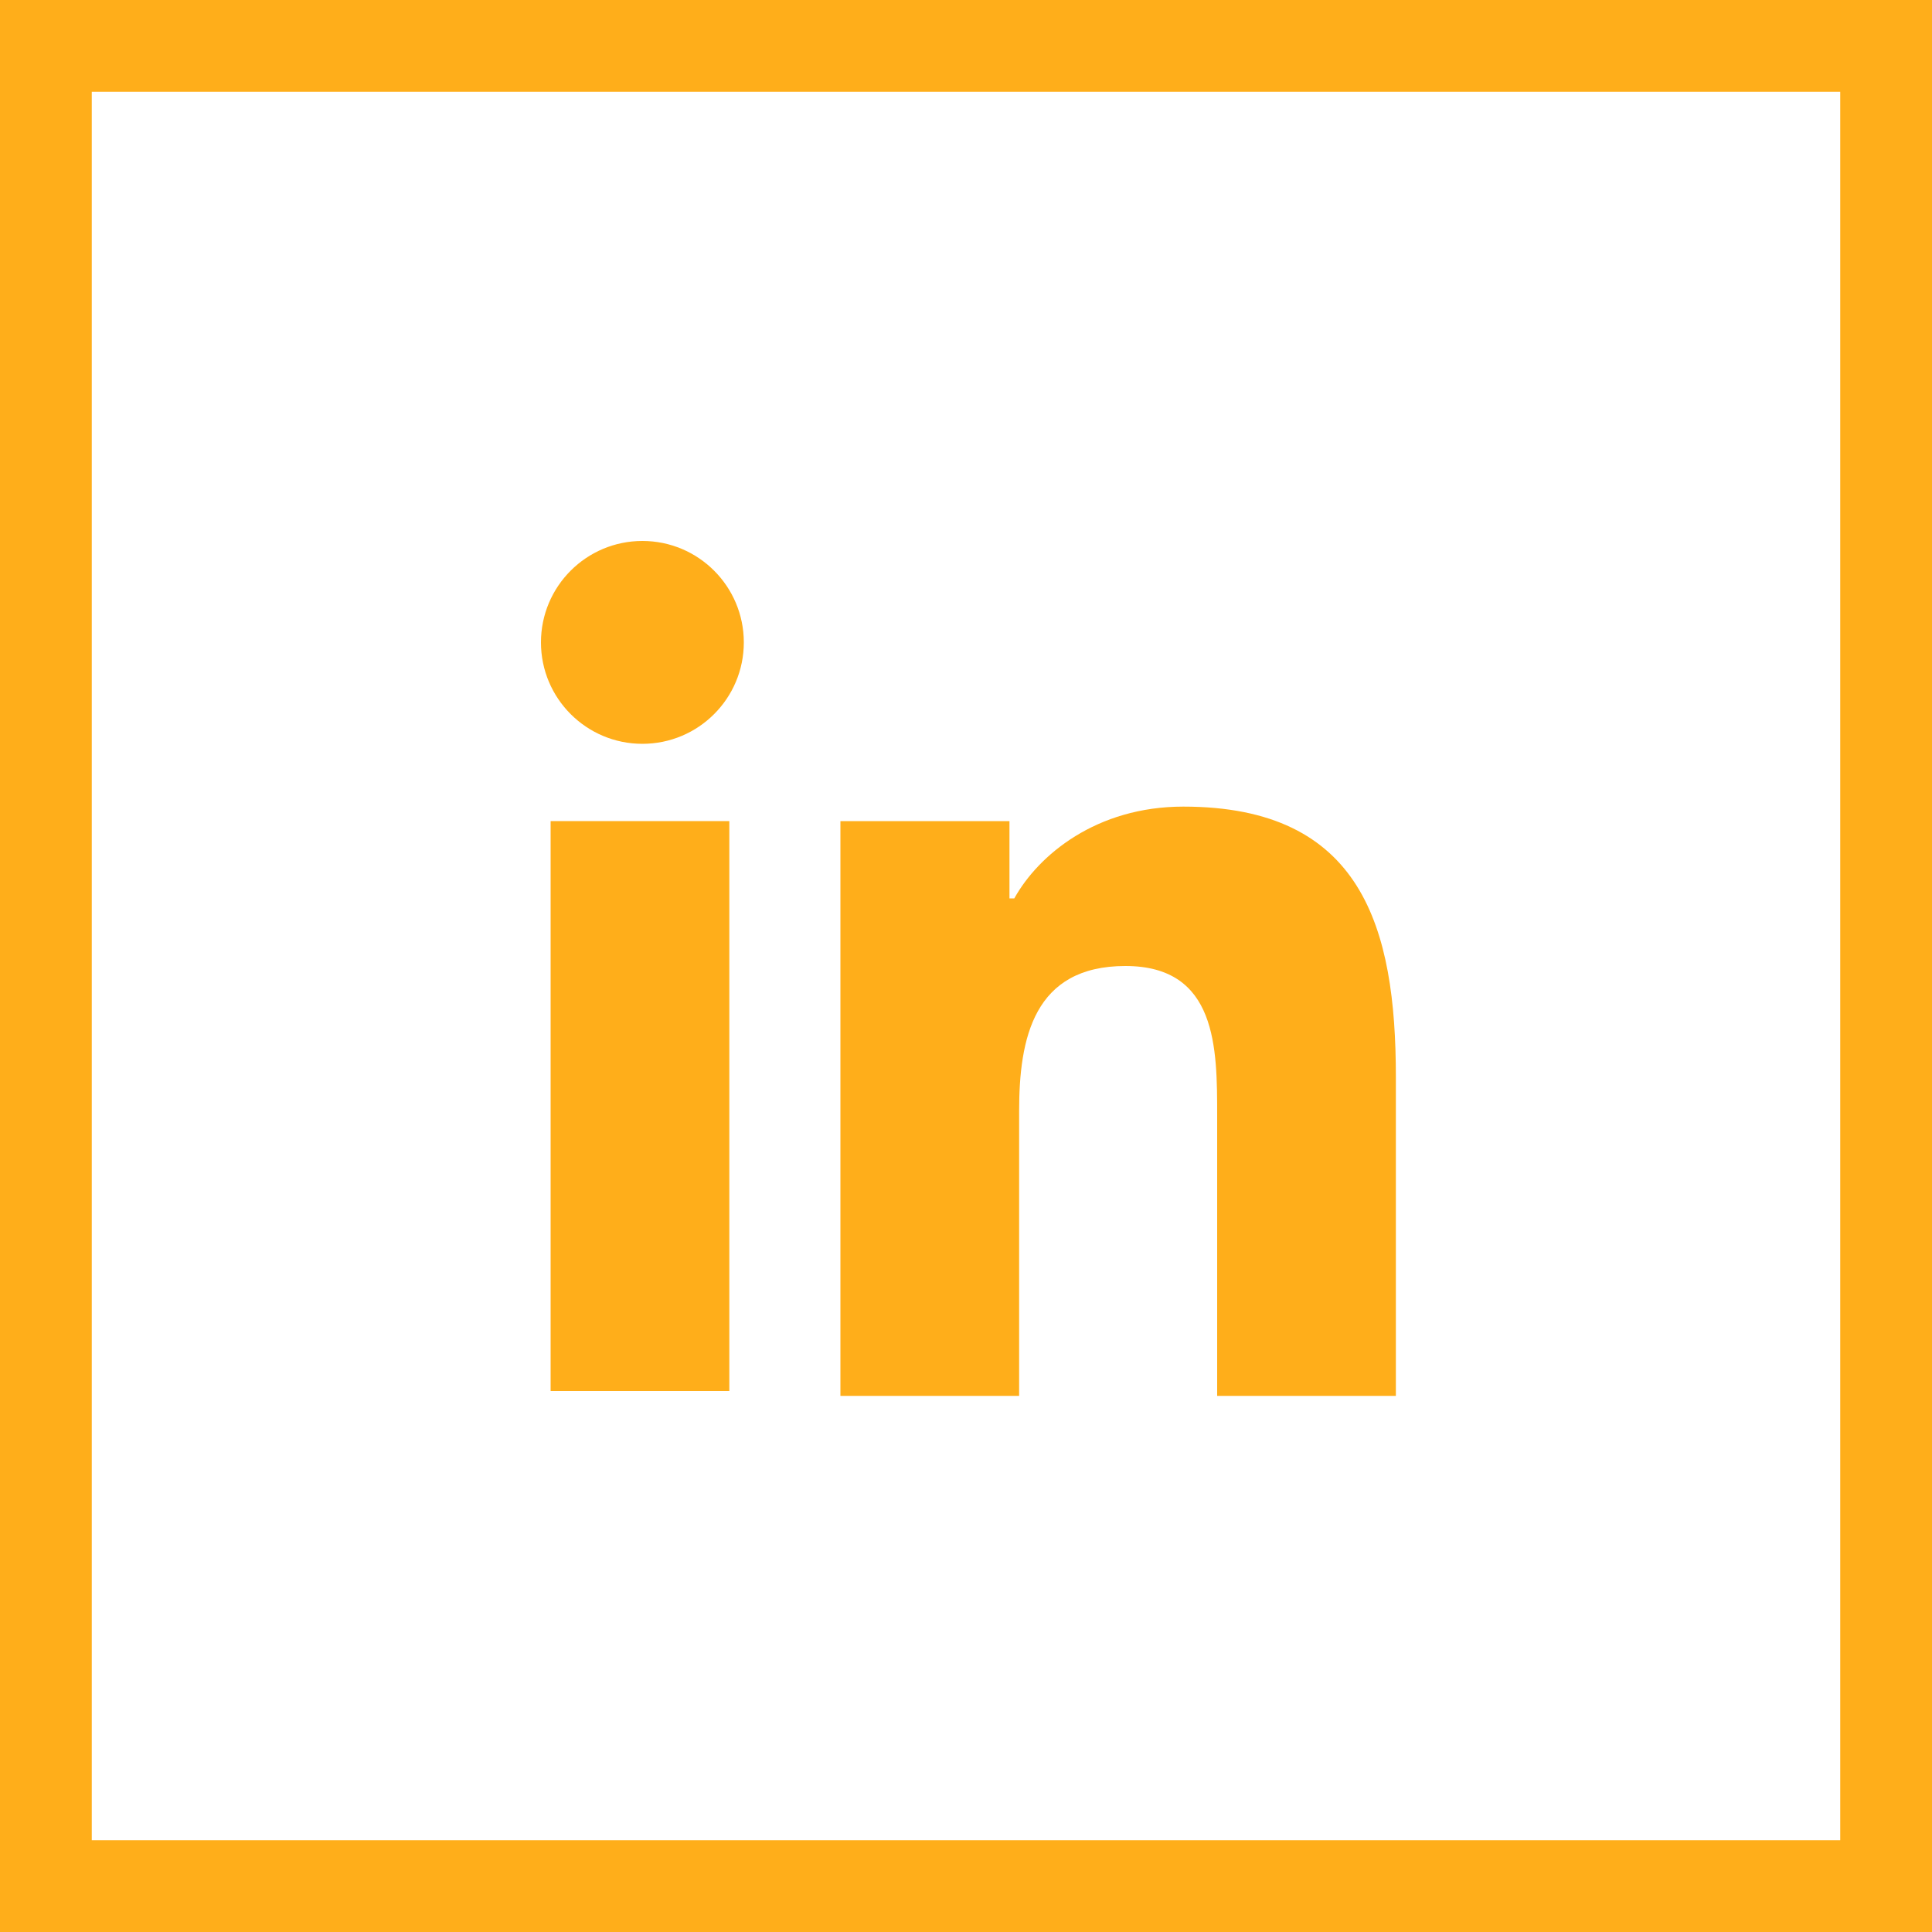 <?xml version="1.0" encoding="utf-8"?>
<!-- Generator: Adobe Illustrator 19.1.0, SVG Export Plug-In . SVG Version: 6.00 Build 0)  -->
<svg version="1.1" id="Layer_1" xmlns="http://www.w3.org/2000/svg" xmlns:xlink="http://www.w3.org/1999/xlink" x="0px" y="0px"
	 viewBox="0 0 40 40" style="enable-background:new 0 0 40 40;" xml:space="preserve">
<style type="text/css">
	.st0{fill:#FFAE1A;}
</style>
<g>
	<path class="st0" d="M40,40H0V0h40V40z M1.9,38.1h36.2V1.9H1.9V38.1z"/>
</g>
<g>
	<rect x="11.4" y="17" class="st0" width="3.7" height="11.8"/>
	<circle class="st0" cx="13.3" cy="13.3" r="2.1"/>
	<path class="st0" d="M28.9,28.9h-3.7v-5.8c0-1.4,0-3.1-1.9-3.1c-1.9,0-2.2,1.5-2.2,3v5.9h-3.7V17h3.5v1.6H21
		c0.5-0.9,1.7-1.9,3.5-1.9c3.7,0,4.4,2.5,4.4,5.6V28.9z"/>
</g>
</svg>
